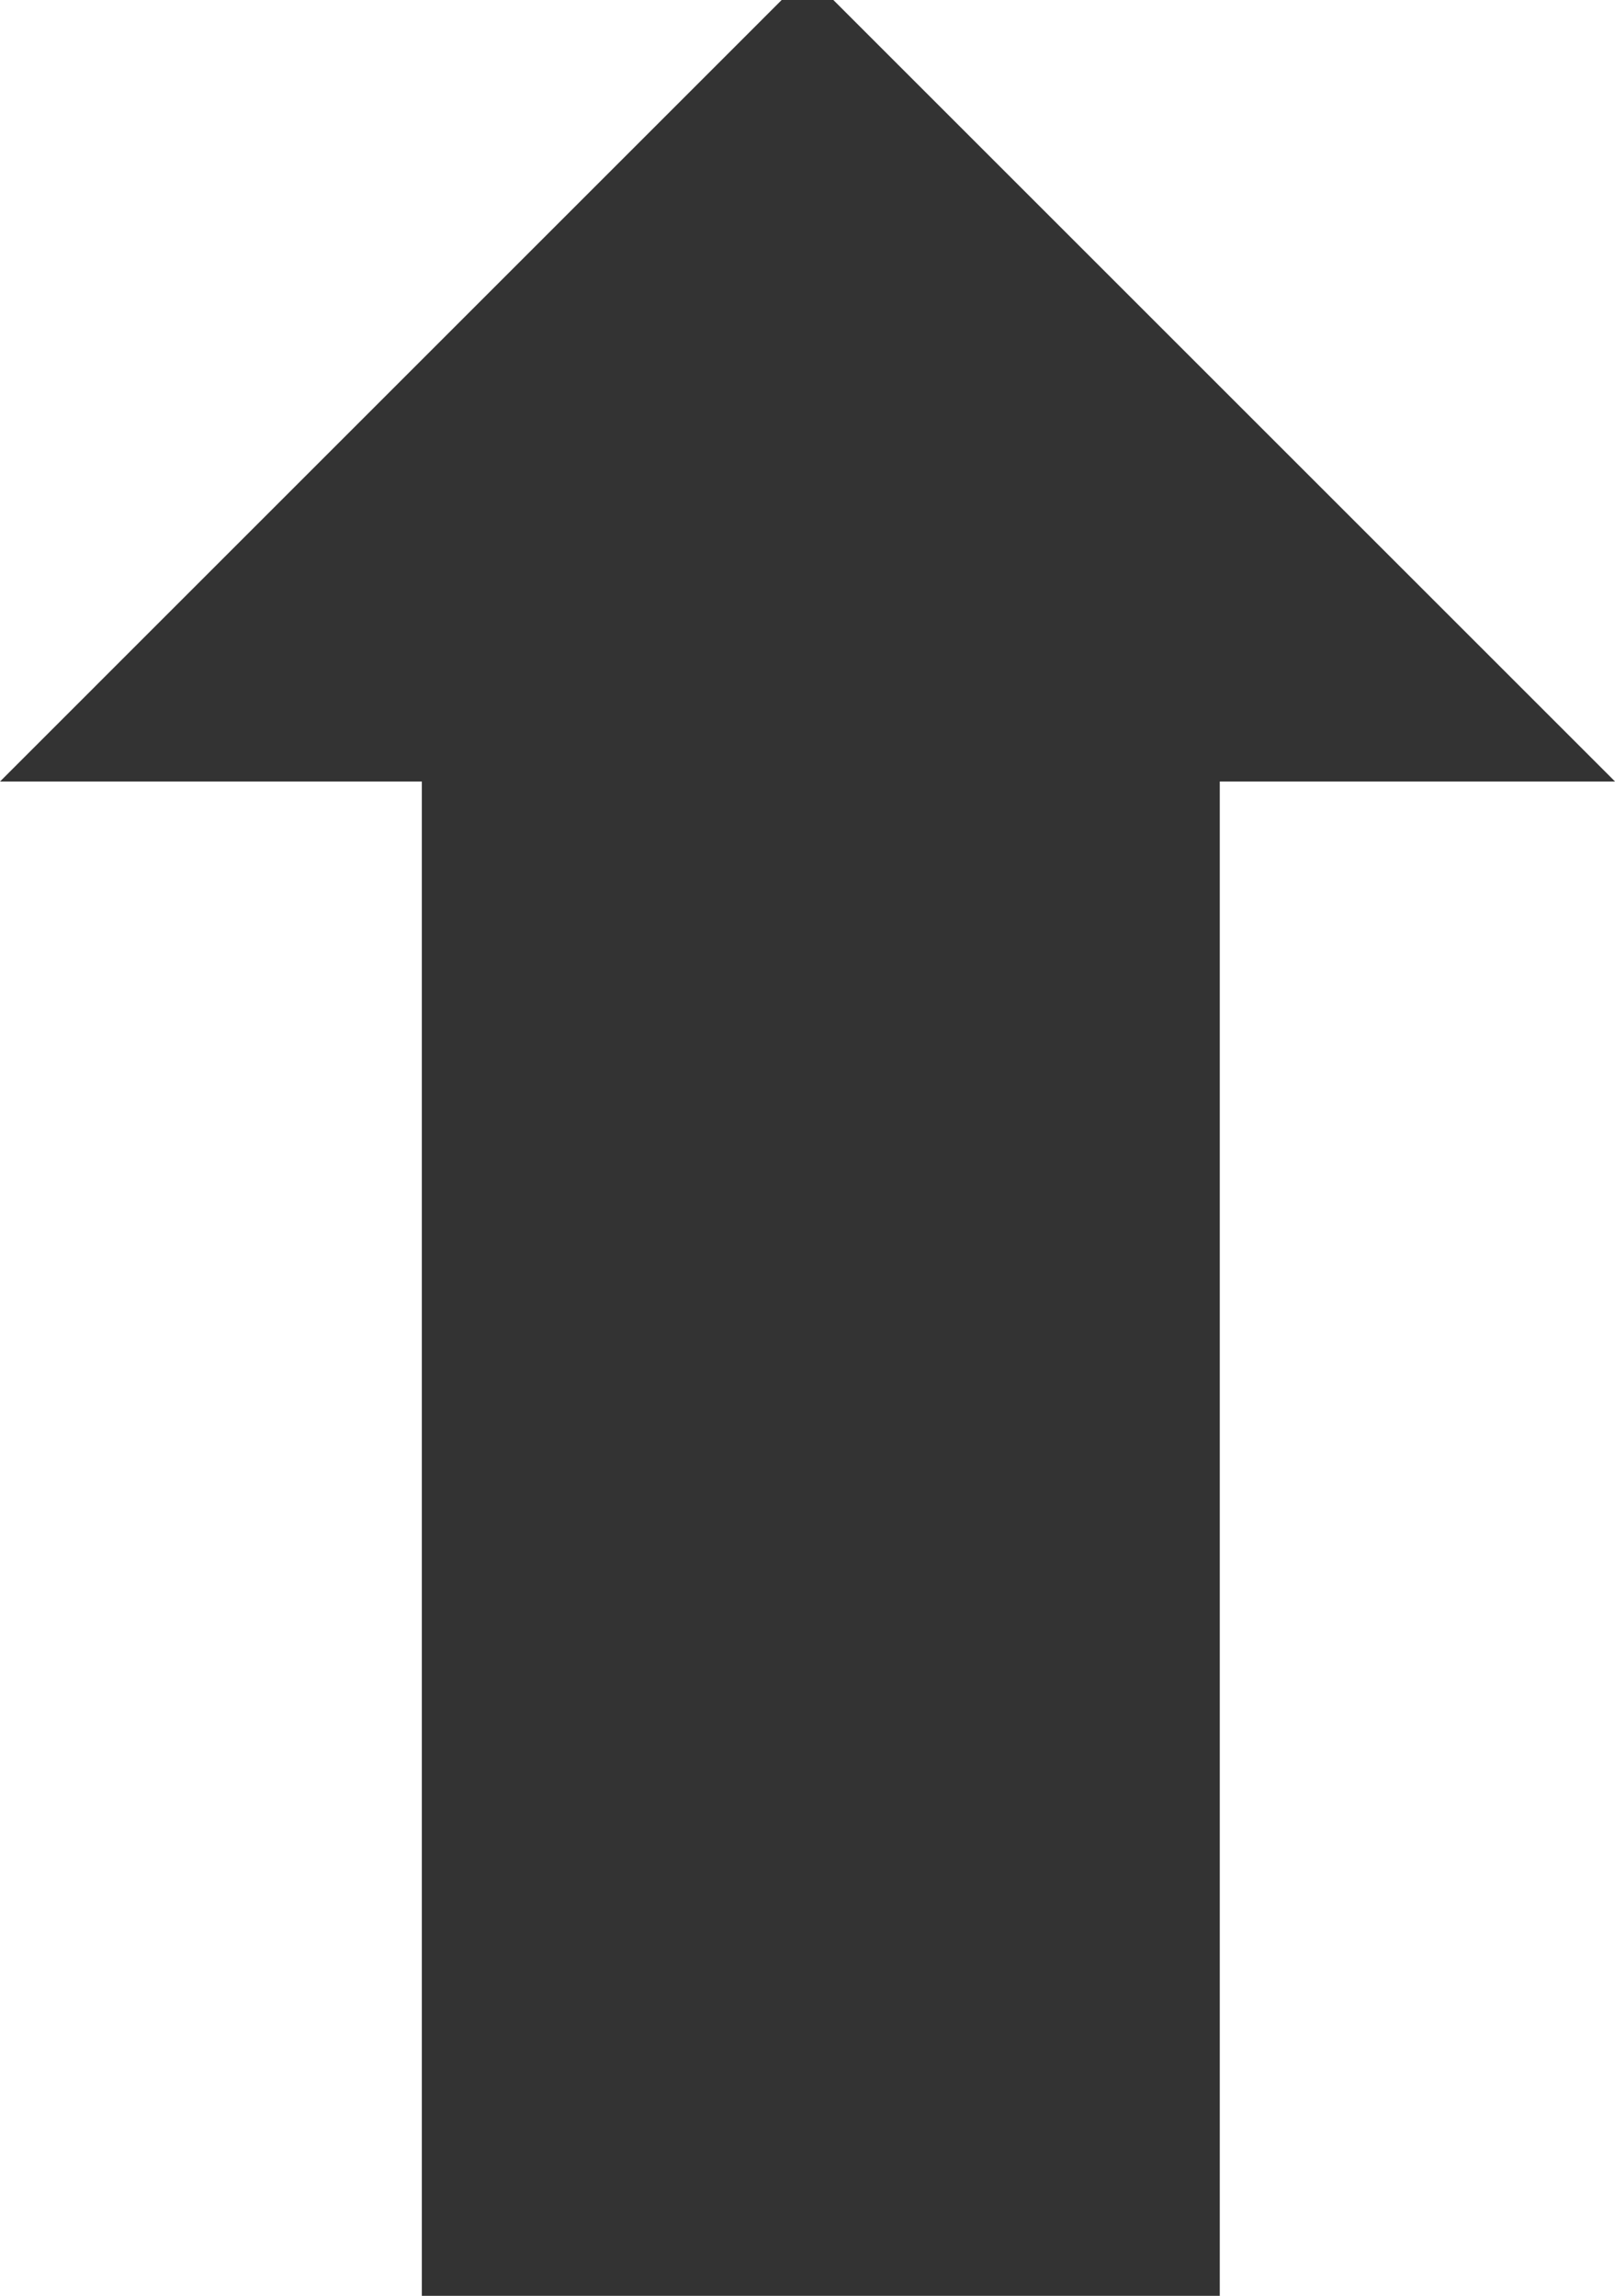 <?xml version="1.0" encoding="UTF-8" standalone="no"?>
<!-- Created with Inkscape (http://www.inkscape.org/) -->

<svg
   xmlns:dc="http://purl.org/dc/elements/1.1/"
   xmlns:cc="http://creativecommons.org/ns#"
   xmlns:rdf="http://www.w3.org/1999/02/22-rdf-syntax-ns#"
   xmlns:svg="http://www.w3.org/2000/svg"
   xmlns="http://www.w3.org/2000/svg"
   xmlns:sodipodi="http://sodipodi.sourceforge.net/DTD/sodipodi-0.dtd"
   xmlns:inkscape="http://www.inkscape.org/namespaces/inkscape"
   width="125.828"
   height="178.916"
   viewBox="0 0 33.292 47.338"
   version="1.1"
   id="svg1151"
   sodipodi:docname="Up.svg"
   inkscape:version="0.92.3 (2405546, 2018-03-11)">
  <defs
     id="defs1145" />
  <sodipodi:namedview
     id="base"
     pagecolor="#ffffff"
     bordercolor="#666666"
     borderopacity="1.0"
     inkscape:pageopacity="0.0"
     inkscape:pageshadow="2"
     inkscape:zoom="1.979899"
     inkscape:cx="-75.809772"
     inkscape:cy="120.8052"
     inkscape:document-units="px"
     inkscape:current-layer="layer1"
     showgrid="false"
     units="px"
     inkscape:window-width="1920"
     inkscape:window-height="1001"
     inkscape:window-x="-9"
     inkscape:window-y="-9"
     inkscape:window-maximized="1"
     fit-margin-top="0"
     fit-margin-left="0"
     fit-margin-right="0"
     fit-margin-bottom="0" />
  <g
     inkscape:label="Layer 1"
     inkscape:groupmode="layer"
     id="layer1"
     transform="translate(-9.812,-246.873)">
    <path
       id="rect1710"
       style="opacity:1;fill:#333333;fill-opacity:1;stroke:#333333;stroke-width:1.322;stroke-miterlimit:4;stroke-dasharray:none;stroke-opacity:1"
       d="M 26.2,247.533 11.408,262.326 H 41.509 L 26.716,247.533 Z m -7.031,15.763 h 15.127 v 30.254 h -15.127 z"
       inkscape:connector-curvature="0" />
  </g>
</svg>
